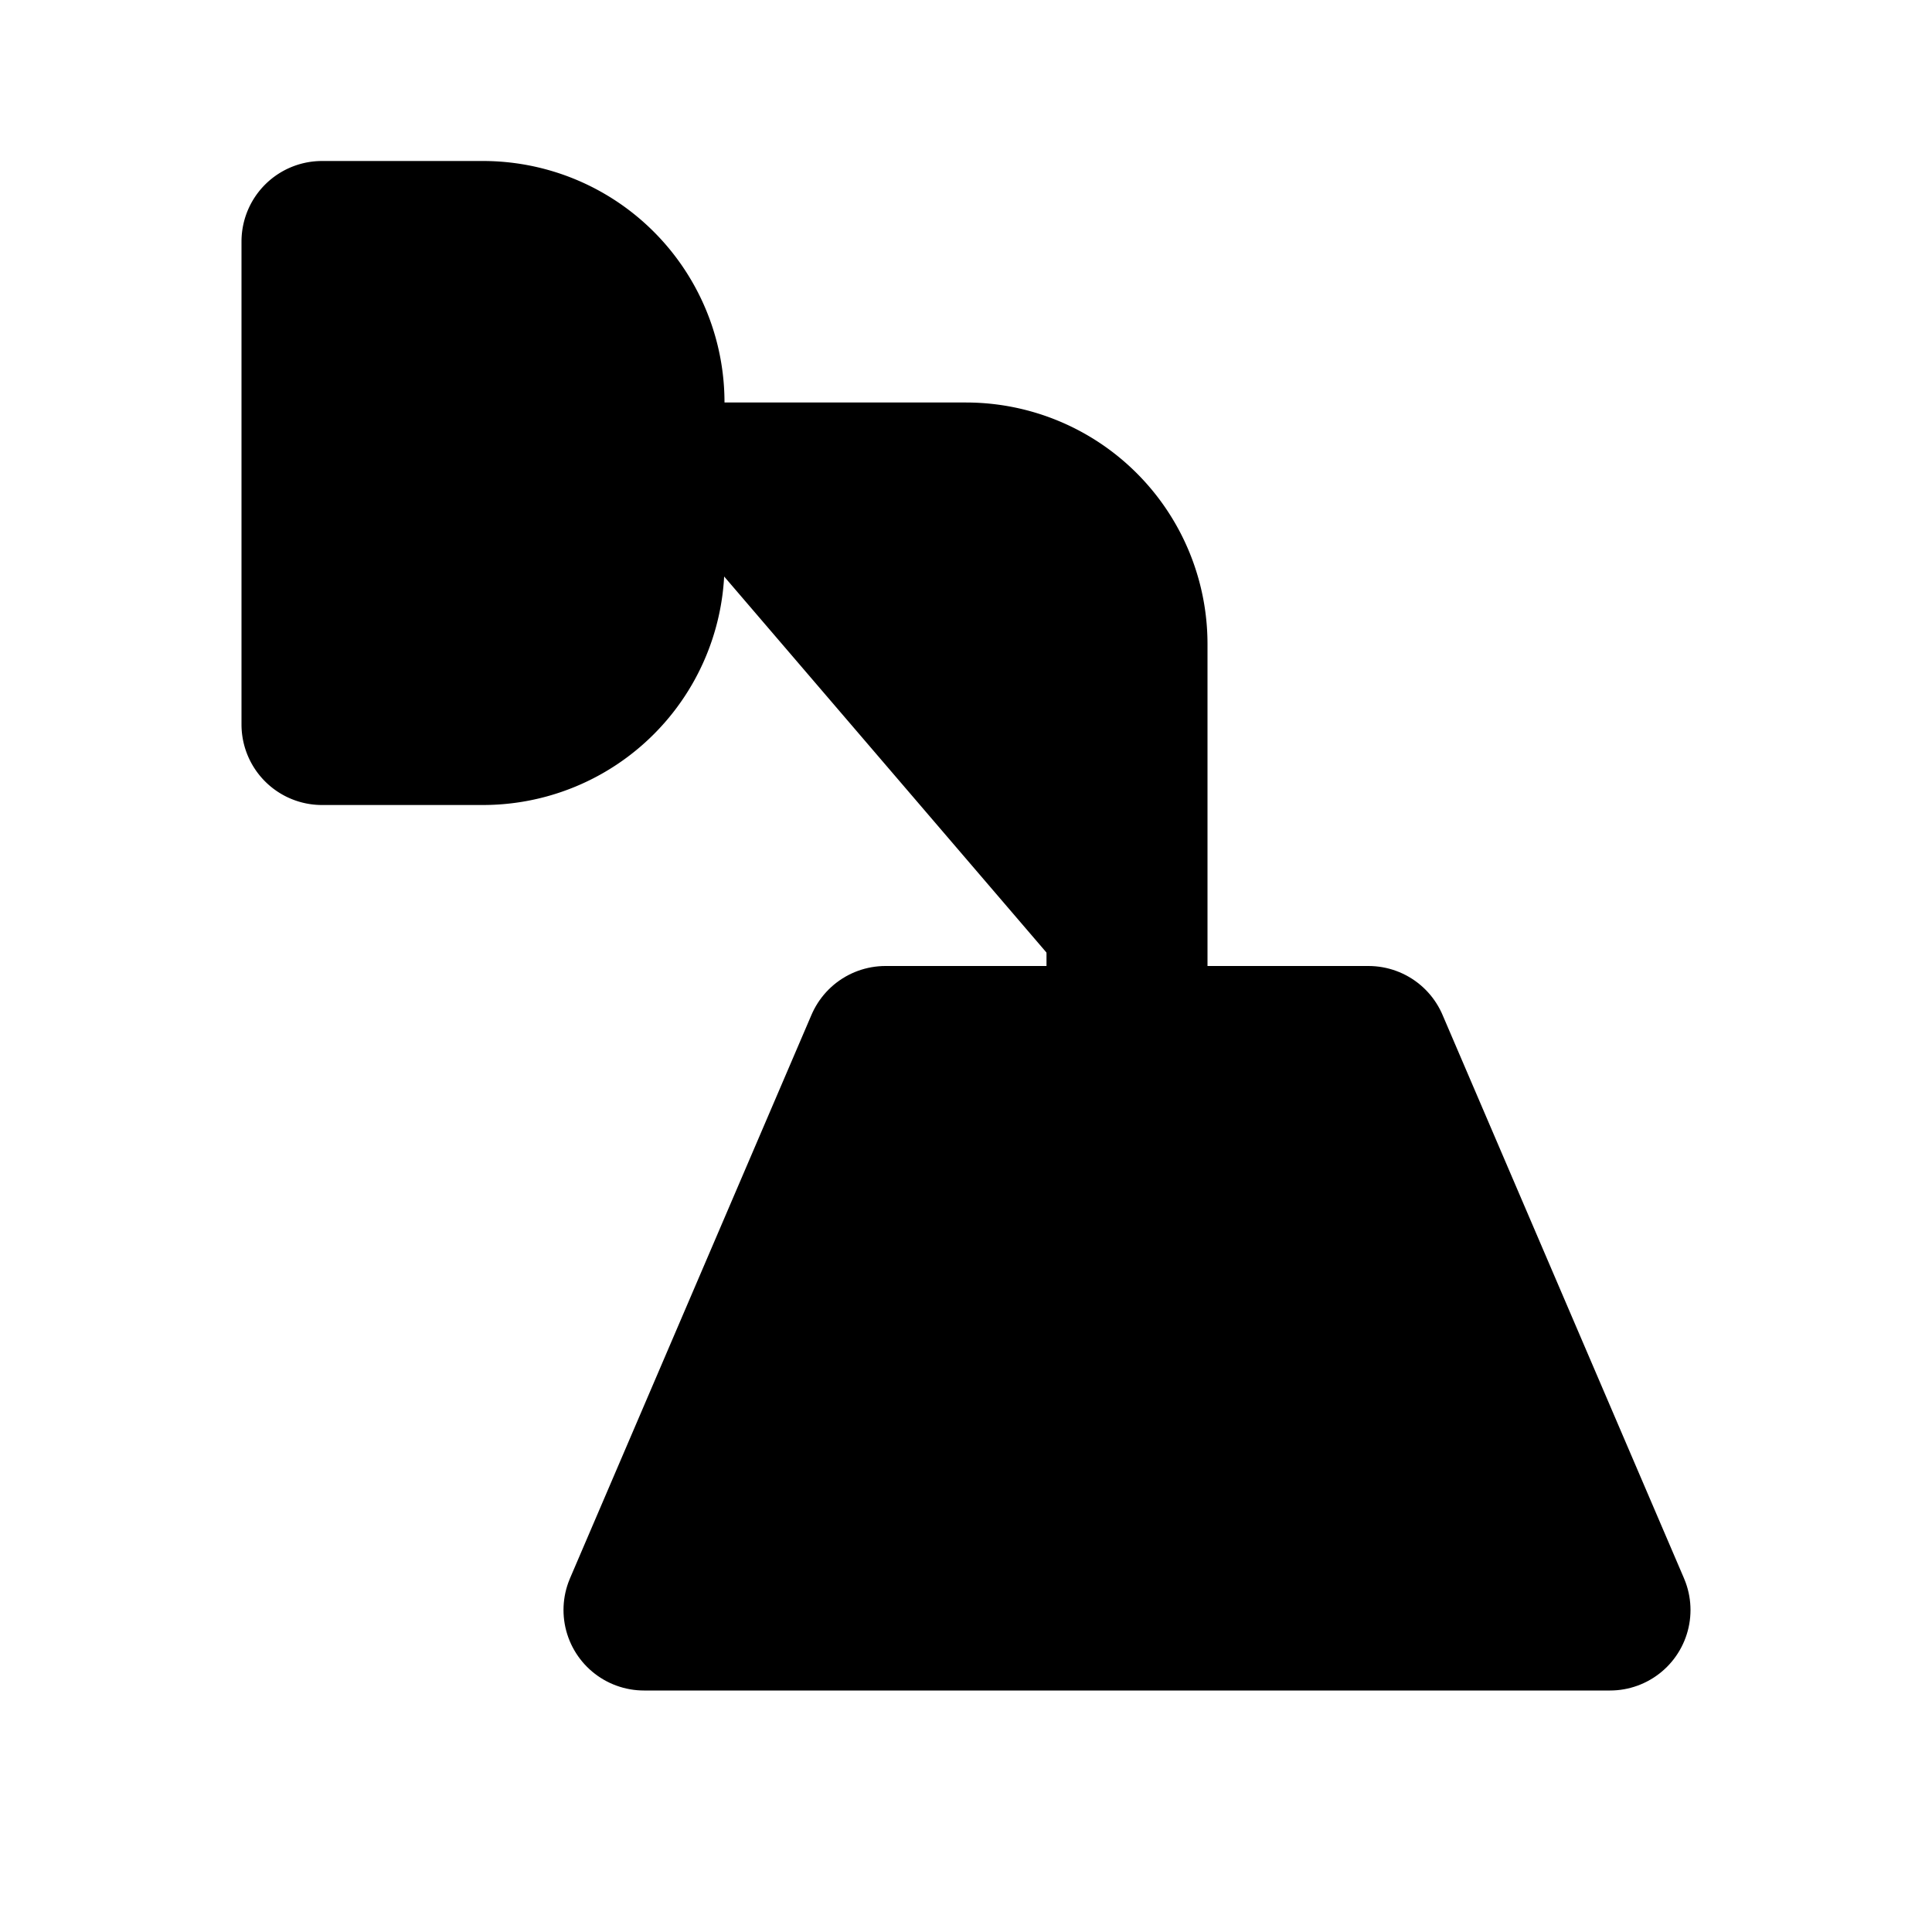 <!-- @license lucide-static v0.424.0 - ISC -->
<svg
    xmlns="http://www.w3.org/2000/svg"
    width="24"
    height="24"
    viewBox="0 0 24 24"
    fill="currentColor"
    stroke="currentColor"
    stroke-width="2"
    stroke-linecap="round"
    stroke-linejoin="round"
>
    <path vector-effect="non-scaling-stroke" d="M11 13h6l3 7H8l3-7Z" />
    <path vector-effect="non-scaling-stroke" d="M14 13V8a2 2 0 0 0-2-2H8" />
    <path vector-effect="non-scaling-stroke" d="M4 9h2a2 2 0 0 0 2-2V5a2 2 0 0 0-2-2H4v6Z" />
</svg>
